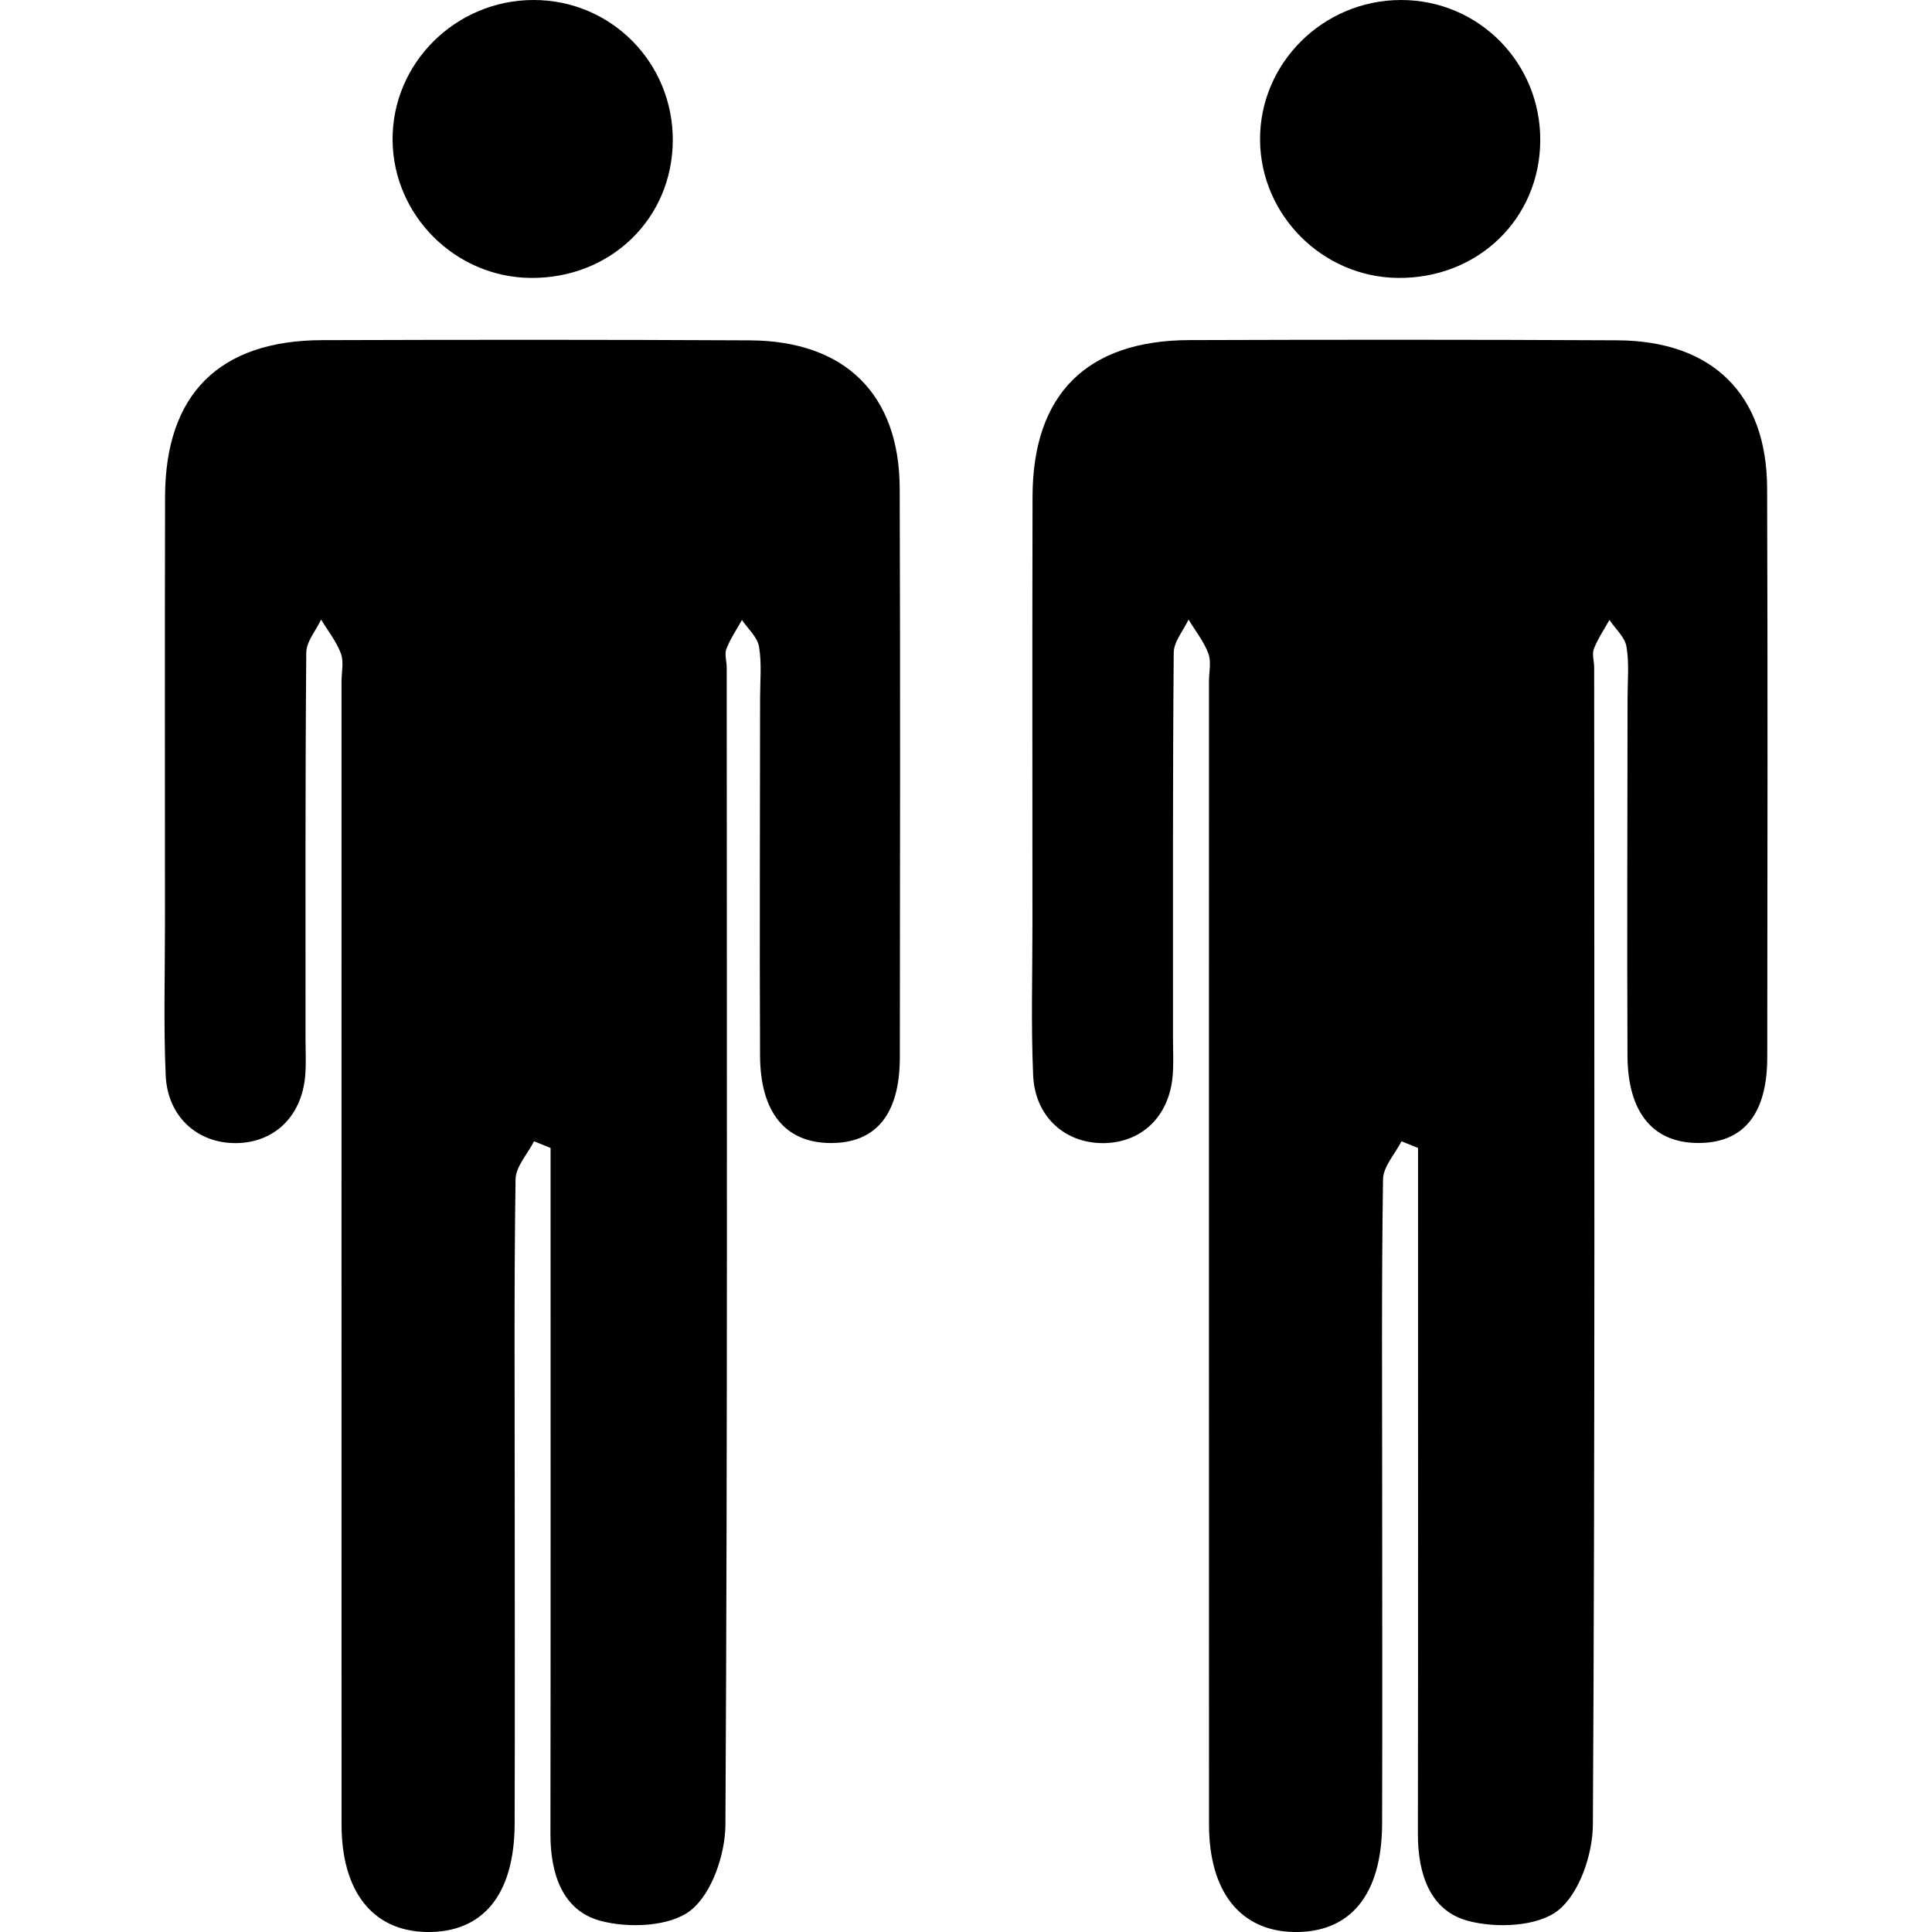 <?xml version="1.0" encoding="iso-8859-1"?>
<!-- Generator: Adobe Illustrator 16.0.0, SVG Export Plug-In . SVG Version: 6.00 Build 0)  -->
<!DOCTYPE svg PUBLIC "-//W3C//DTD SVG 1.1//EN" "http://www.w3.org/Graphics/SVG/1.1/DTD/svg11.dtd">
<svg version="1.1" id="Capa_1" xmlns="http://www.w3.org/2000/svg" xmlns:xlink="http://www.w3.org/1999/xlink" x="0px" y="0px"
	 width="289.52px" height="289.52px" viewBox="0 0 289.52 289.52" style="enable-background:new 0 0 289.52 289.52;"
	 xml:space="preserve">
<g>
	<g>
		<path d="M24.736,74.421c-0.051,21.383-0.015,42.764-0.015,64.145c0,7.518-0.218,15.049,0.107,22.554
			c0.259,6.155,4.682,10.161,10.404,10.182c5.789,0.016,9.979-3.95,10.501-10.075c0.163-1.868,0.051-3.757,0.051-5.636
			c0.005-19.264-0.051-38.535,0.112-57.795c0.015-1.653,1.447-3.303,2.219-4.951c1.021,1.686,2.295,3.277,2.971,5.09
			c0.462,1.239,0.092,2.788,0.092,4.197c0,57.095-0.01,114.191,0.005,171.288c0.005,10.064,4.687,15.935,12.685,16.097
			c8.47,0.168,13.218-5.56,13.254-16.219c0.051-16.442,0.01-32.89,0.01-49.338c0-15.741-0.106-31.483,0.127-47.225
			c0.025-1.915,1.803-3.809,2.768-5.708c0.828,0.33,1.65,0.66,2.478,1c0,2.783,0,5.566,0,8.344c0,31.483,0.021,62.967-0.02,94.45
			c-0.01,5.891,1.752,11.477,7.49,13.021c4.209,1.137,10.405,0.889,13.513-1.555c3.199-2.519,5.195-8.419,5.22-12.862
			c0.325-57.792,0.208-115.6,0.193-173.397c0-0.942-0.355-1.988-0.046-2.793c0.584-1.519,1.534-2.897,2.331-4.332
			c0.889,1.32,2.305,2.554,2.554,3.989c0.432,2.511,0.162,5.146,0.162,7.726c-0.005,17.857-0.086,35.713-0.005,53.568
			c0.036,8.506,3.783,13.024,10.456,13.101c6.86,0.076,10.481-4.25,10.491-12.821c0.03-28.424,0.076-56.854-0.021-85.28
			c-0.045-14.086-8.181-22.109-22.434-22.183c-21.378-0.109-42.762-0.099-64.135-0.03C32.845,51.016,24.771,59.093,24.736,74.421z"
			/>
		<path d="M100.819,21.117C100.911,9.417,91.593-0.01,79.949,0C68.274,0.011,58.753,9.471,58.83,20.982
			c0.081,11.263,9.354,20.546,20.652,20.665C91.435,41.777,100.733,32.832,100.819,21.117z"/>
		<path d="M243.886,158.18c0.035,8.5,3.783,13.029,10.456,13.101c6.859,0.076,10.48-4.25,10.49-12.816
			c0.031-28.429,0.076-56.858-0.02-85.285c-0.046-14.086-8.181-22.109-22.435-22.183c-21.379-0.109-42.762-0.099-64.136-0.031
			c-15.401,0.046-23.475,8.123-23.511,23.456c-0.051,21.383-0.015,42.764-0.015,64.145c0,7.518-0.219,15.049,0.106,22.554
			c0.259,6.155,4.682,10.161,10.404,10.182c5.789,0.016,9.979-3.95,10.502-10.075c0.162-1.868,0.051-3.757,0.051-5.636
			c0.005-19.264-0.051-38.535,0.111-57.795c0.016-1.653,1.447-3.303,2.219-4.951c1.021,1.686,2.296,3.277,2.971,5.09
			c0.462,1.239,0.092,2.788,0.092,4.197c0,57.095-0.011,114.191,0.005,171.288c0.005,10.064,4.688,15.935,12.685,16.097
			c8.471,0.168,13.218-5.56,13.254-16.219c0.051-16.442,0.01-32.89,0.01-49.338c0-15.741-0.106-31.483,0.127-47.225
			c0.025-1.915,1.803-3.809,2.768-5.708c0.828,0.33,1.65,0.66,2.479,1c0,2.783,0,5.566,0,8.344c0,31.483,0.021,62.967-0.021,94.45
			c-0.01,5.891,1.752,11.477,7.49,13.021c4.209,1.137,10.404,0.889,13.512-1.555c3.199-2.519,5.195-8.419,5.221-12.862
			c0.325-57.792,0.208-115.6,0.193-173.397c0-0.942-0.355-1.988-0.046-2.793c0.584-1.519,1.533-2.897,2.331-4.332
			c0.888,1.32,2.305,2.554,2.554,3.989c0.432,2.511,0.162,5.146,0.162,7.726C243.886,122.469,243.805,140.325,243.886,158.18z"/>
		<path d="M230.815,21.117c0.092-11.7-9.227-21.127-20.87-21.117c-11.674,0.011-21.195,9.471-21.119,20.982
			c0.081,11.263,9.354,20.546,20.652,20.665C221.431,41.777,230.729,32.832,230.815,21.117z"/>
	</g>
</g>
<g>
</g>
<g>
</g>
<g>
</g>
<g>
</g>
<g>
</g>
<g>
</g>
<g>
</g>
<g>
</g>
<g>
</g>
<g>
</g>
<g>
</g>
<g>
</g>
<g>
</g>
<g>
</g>
<g>
</g>
</svg>
